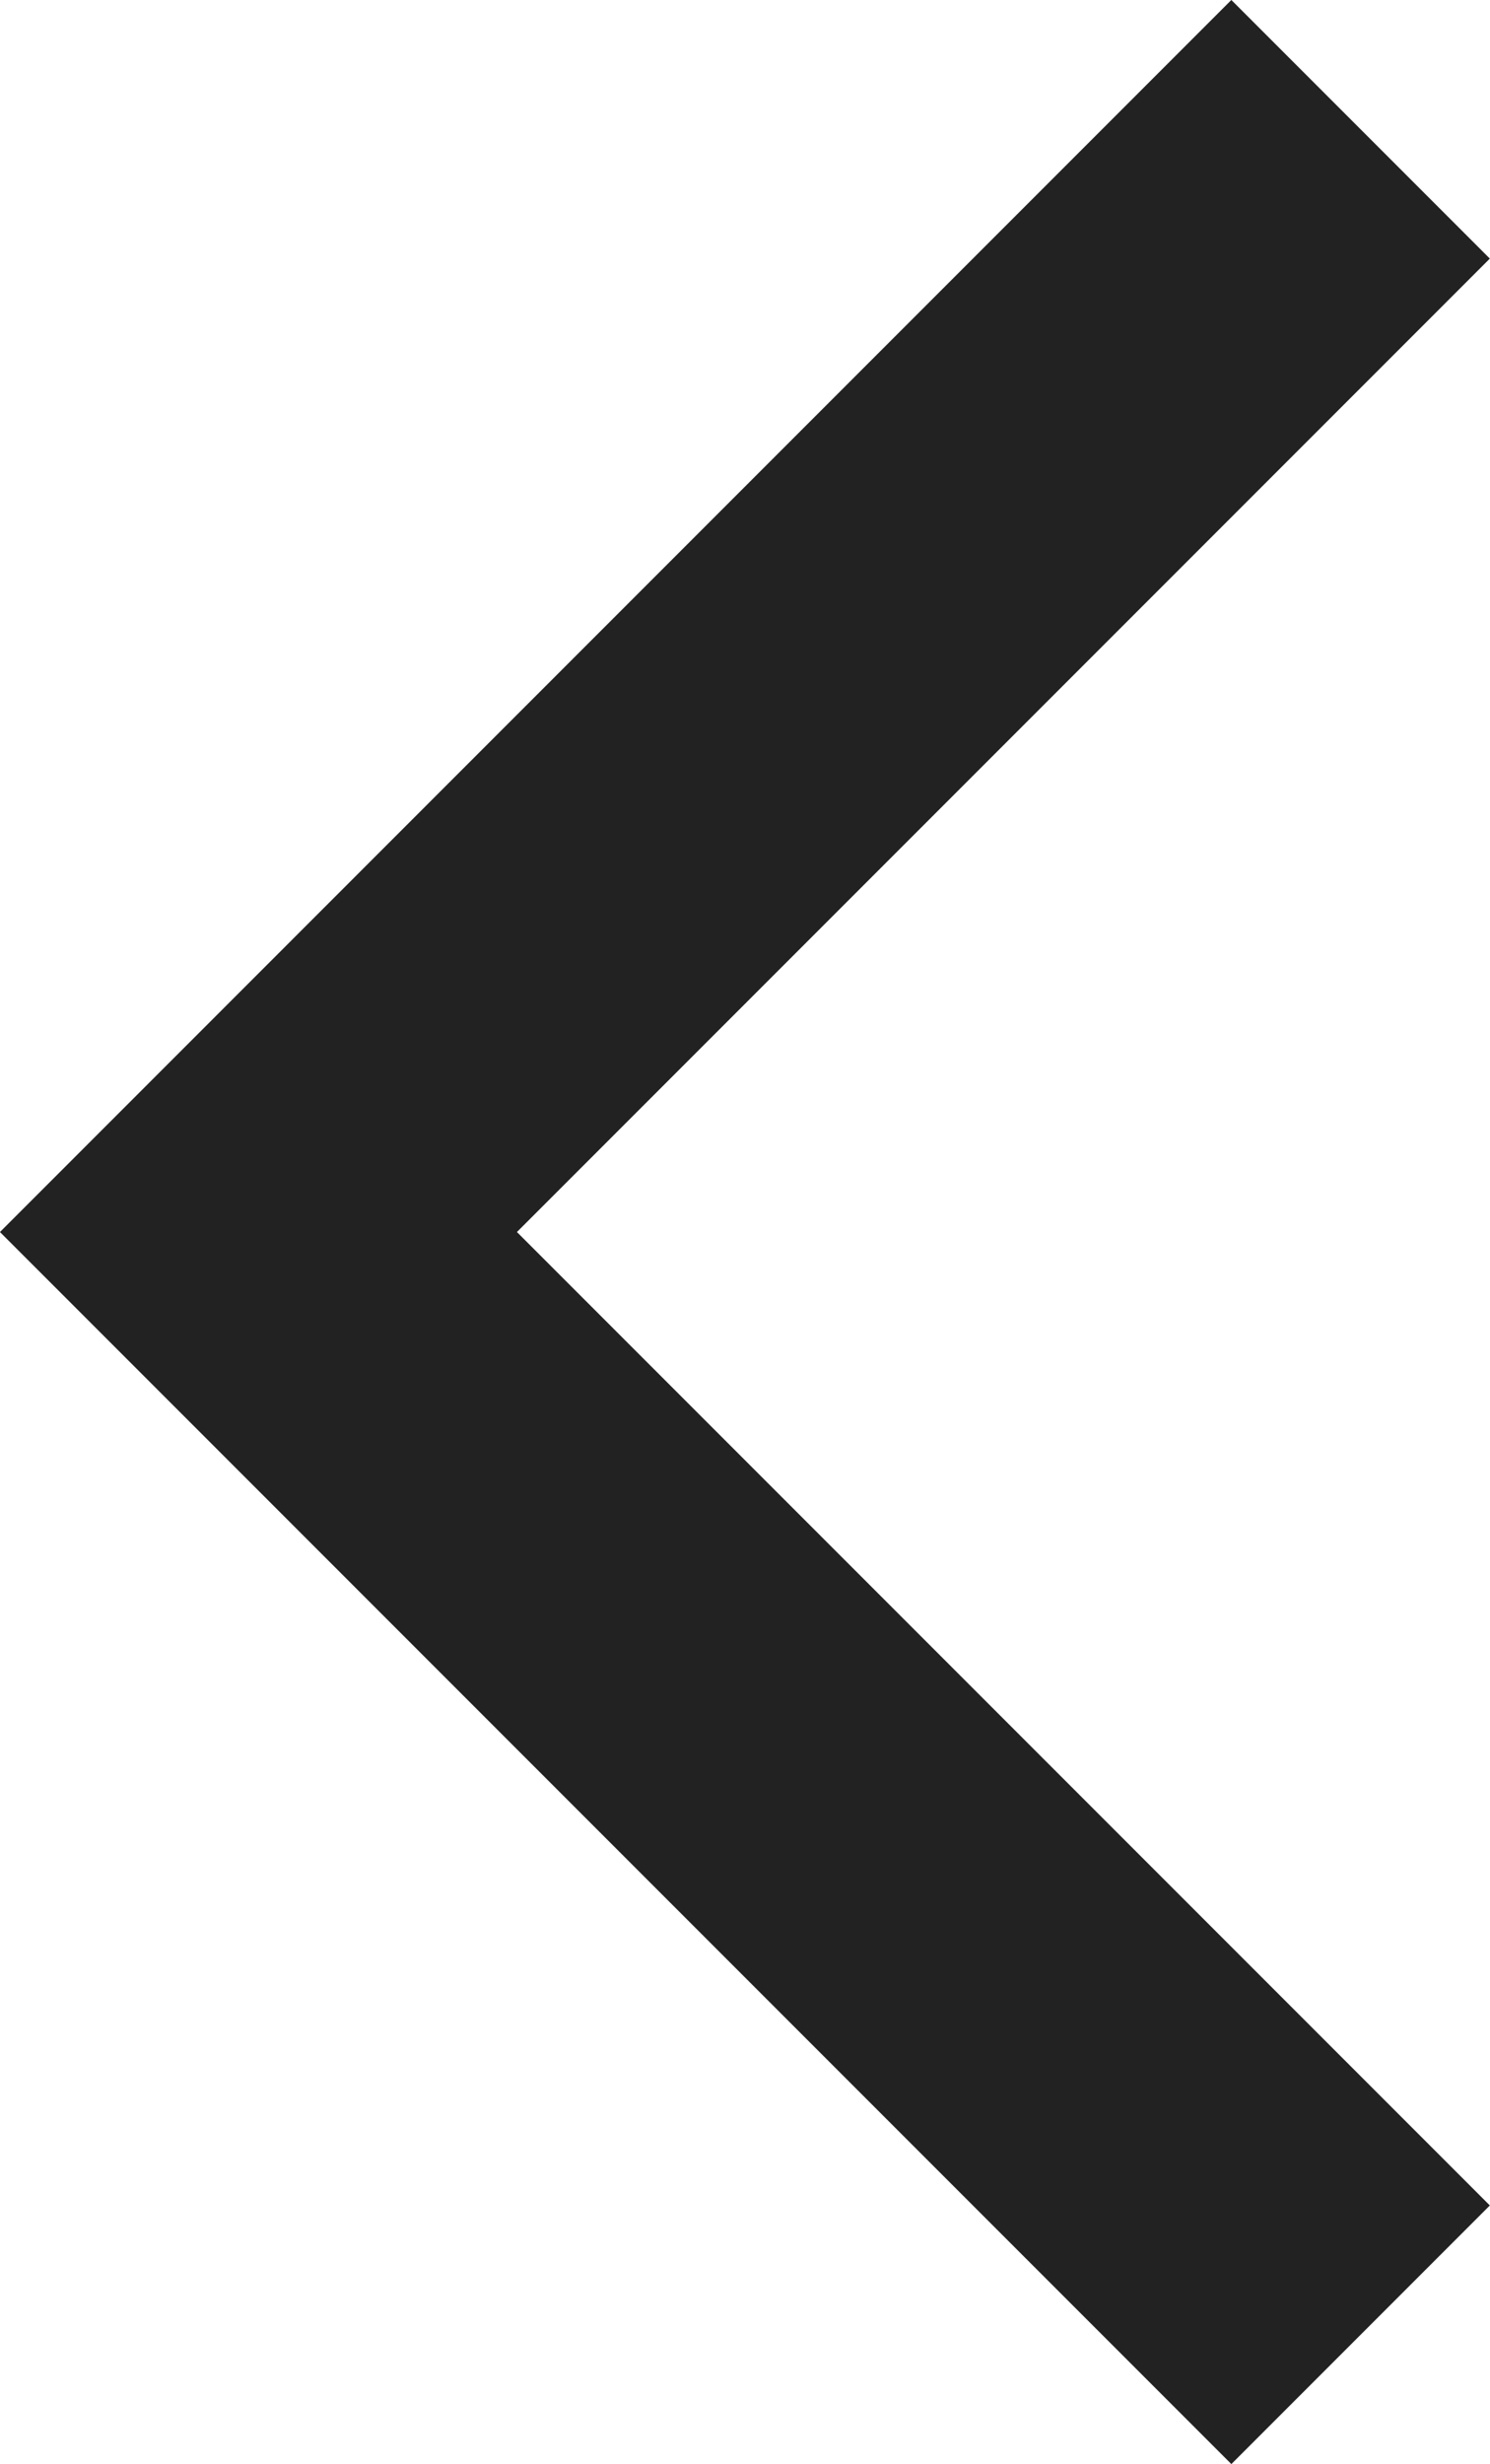 <svg xmlns="http://www.w3.org/2000/svg" width="8.152" height="13.475" viewBox="0 0 8.152 13.475">
  <path id="arrow-left-s-fill" d="M272.192,778.582l-6.03,6.03,6.03,6.03" transform="translate(-264.748 -777.875)" fill="none" stroke="#222" stroke-width="2"/>
</svg>
